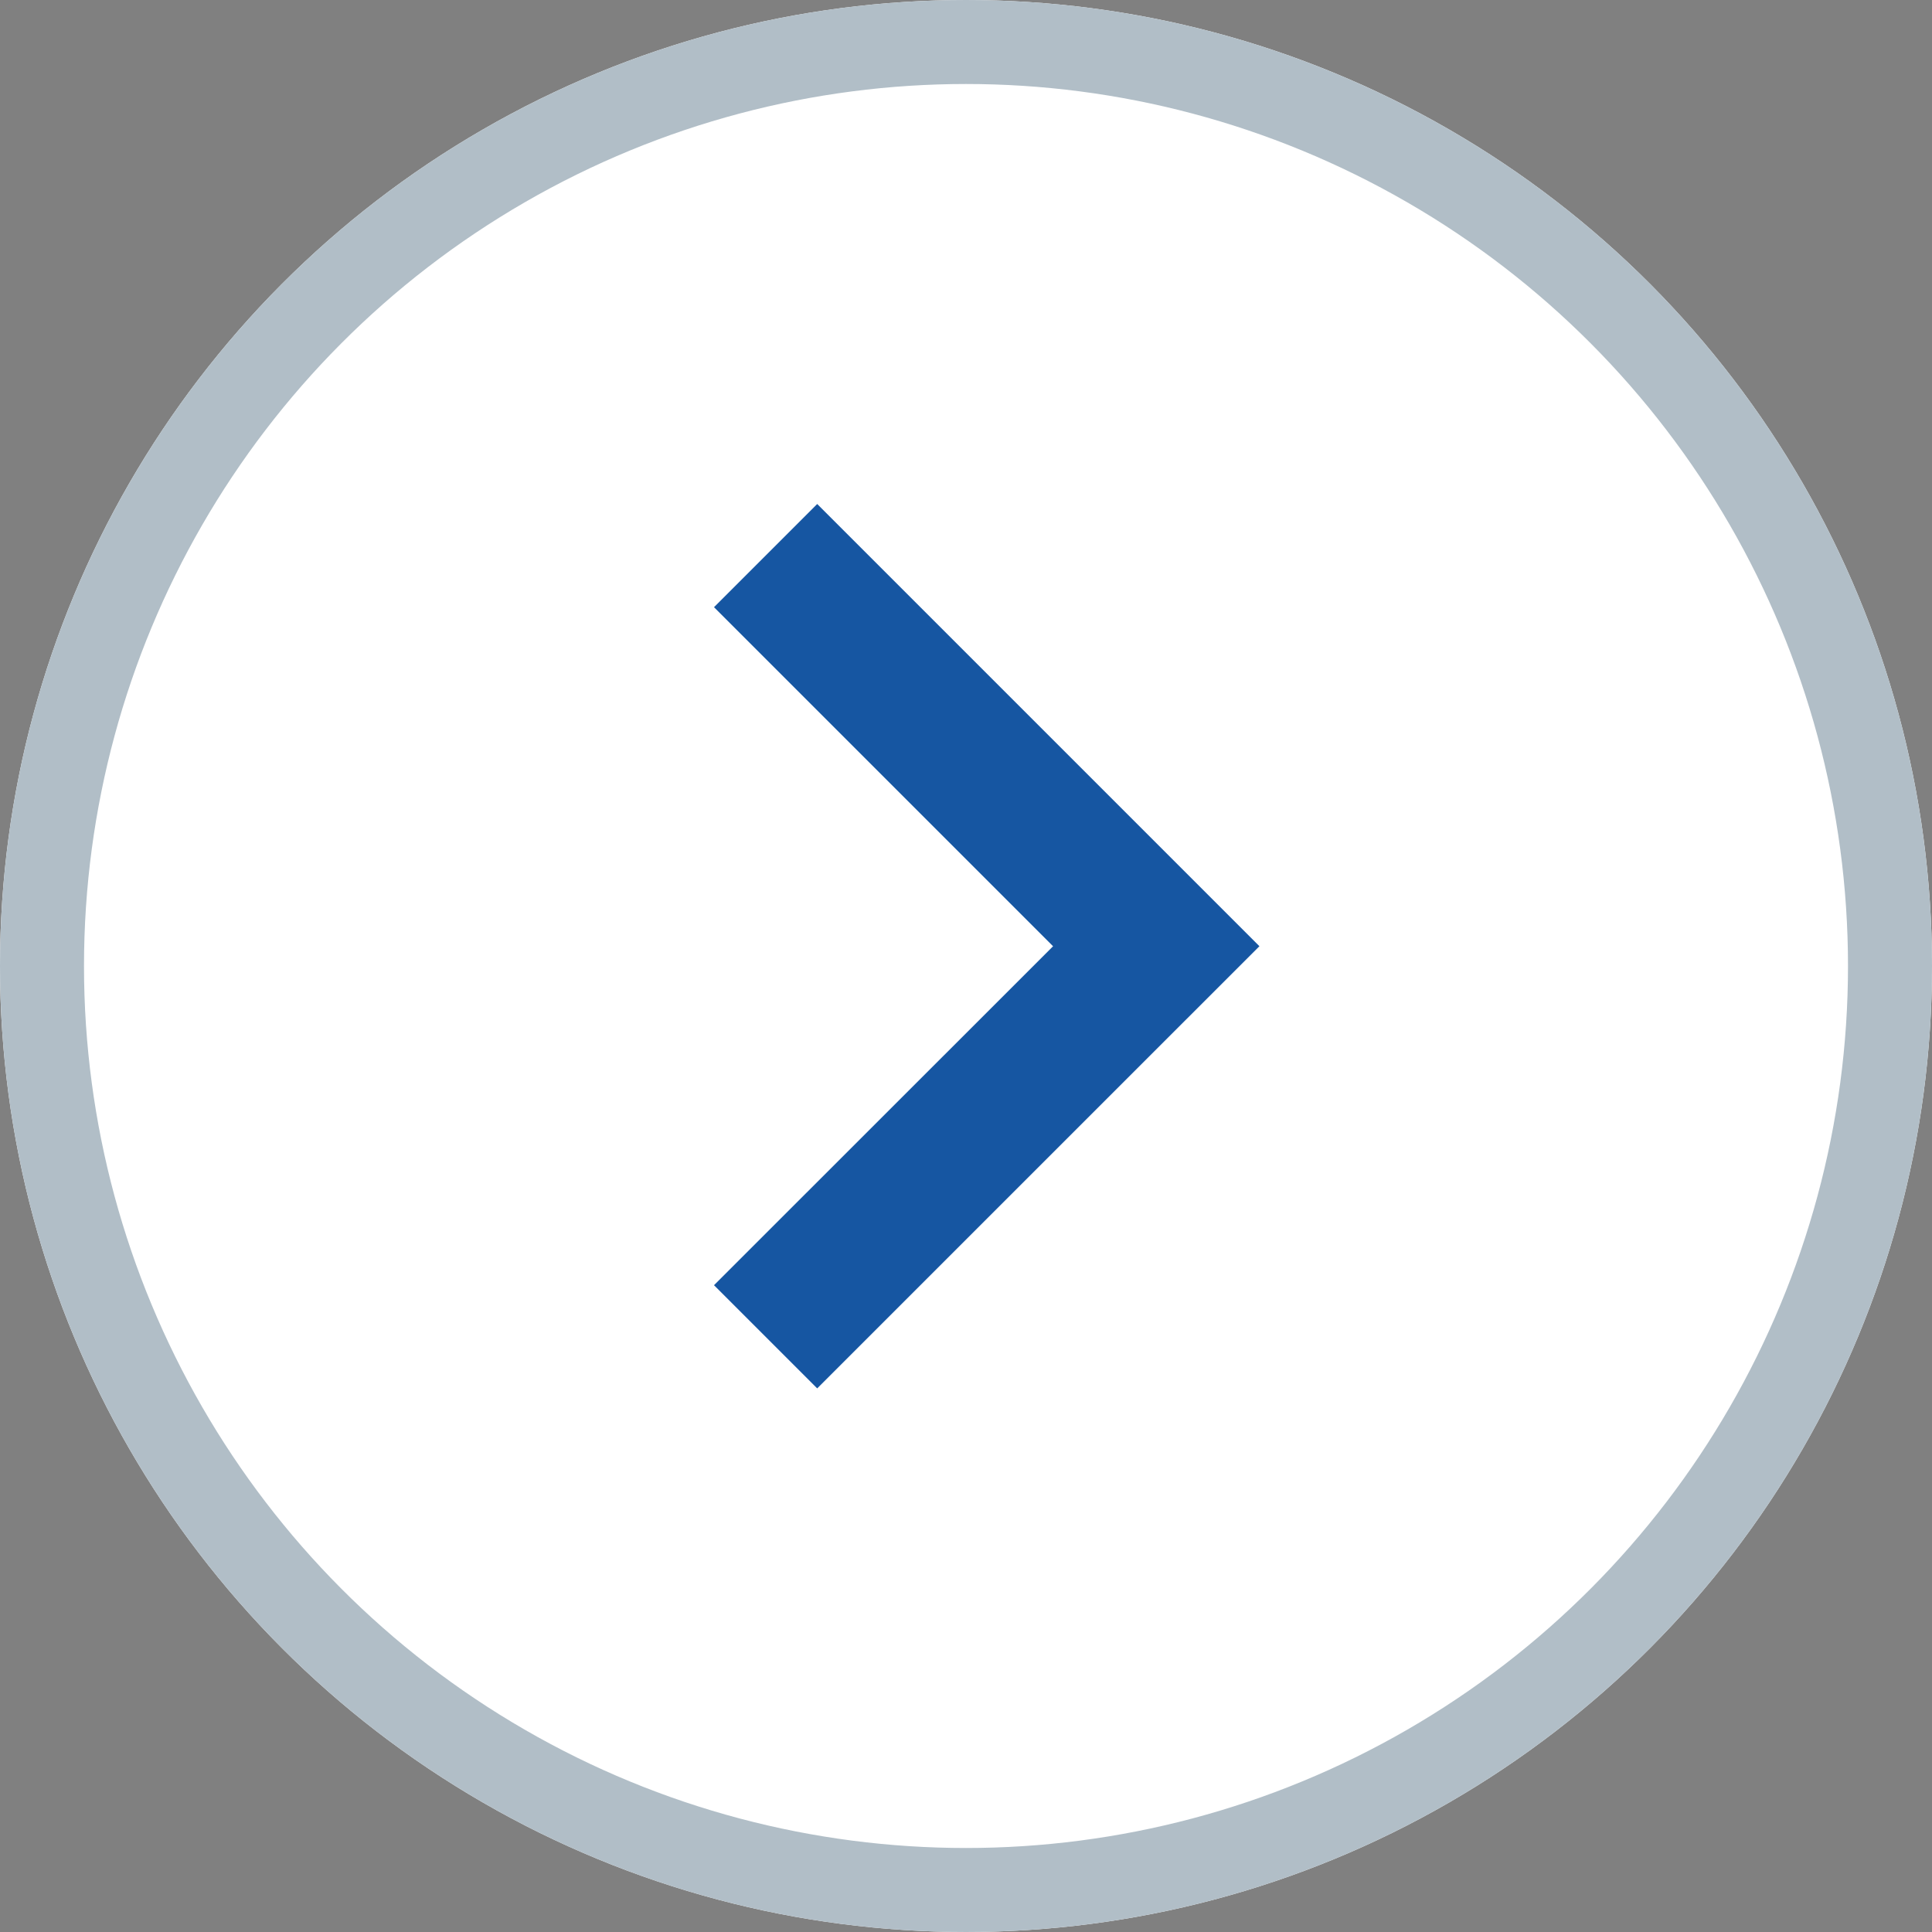 <svg xmlns="http://www.w3.org/2000/svg" width="46" height="46" viewBox="0 0 46 46">
  <rect x="0" y="0" width="46" height="46" fill="#808080" stroke="none"/>
  <g id="Group_812" data-name="Group 812" transform="translate(-1794 -593)">
    <g id="Group_808" data-name="Group 808" transform="translate(-18719 -17867)">
      <g id="Group_801" data-name="Group 801" transform="translate(19785 17607)">
        <g id="Group_797" data-name="Group 797">
          <g id="Group_796" data-name="Group 796">
            <g id="Ellipse_99" data-name="Ellipse 99" transform="translate(728 853)" fill="#fff" stroke="#b1bec7" stroke-width="2">
              <circle cx="23" cy="23" r="23" stroke="none"/>
              <circle cx="23" cy="23" r="22" fill="none"/>
            </g>
            <g id="keyboard-right-arrow-button" transform="translate(686.35 865)">
              <g id="chevron-right" transform="translate(58.65)">
                <path id="Path_353" data-name="Path 353" d="M61.107,0,58.65,2.457l8.073,8.073L58.65,18.6l2.457,2.457L71.636,10.529Z" transform="translate(-58.65)" fill="#1656a2"/>
              </g>
            </g>
          </g>
        </g>
      </g>
    </g>
  </g>
</svg>
